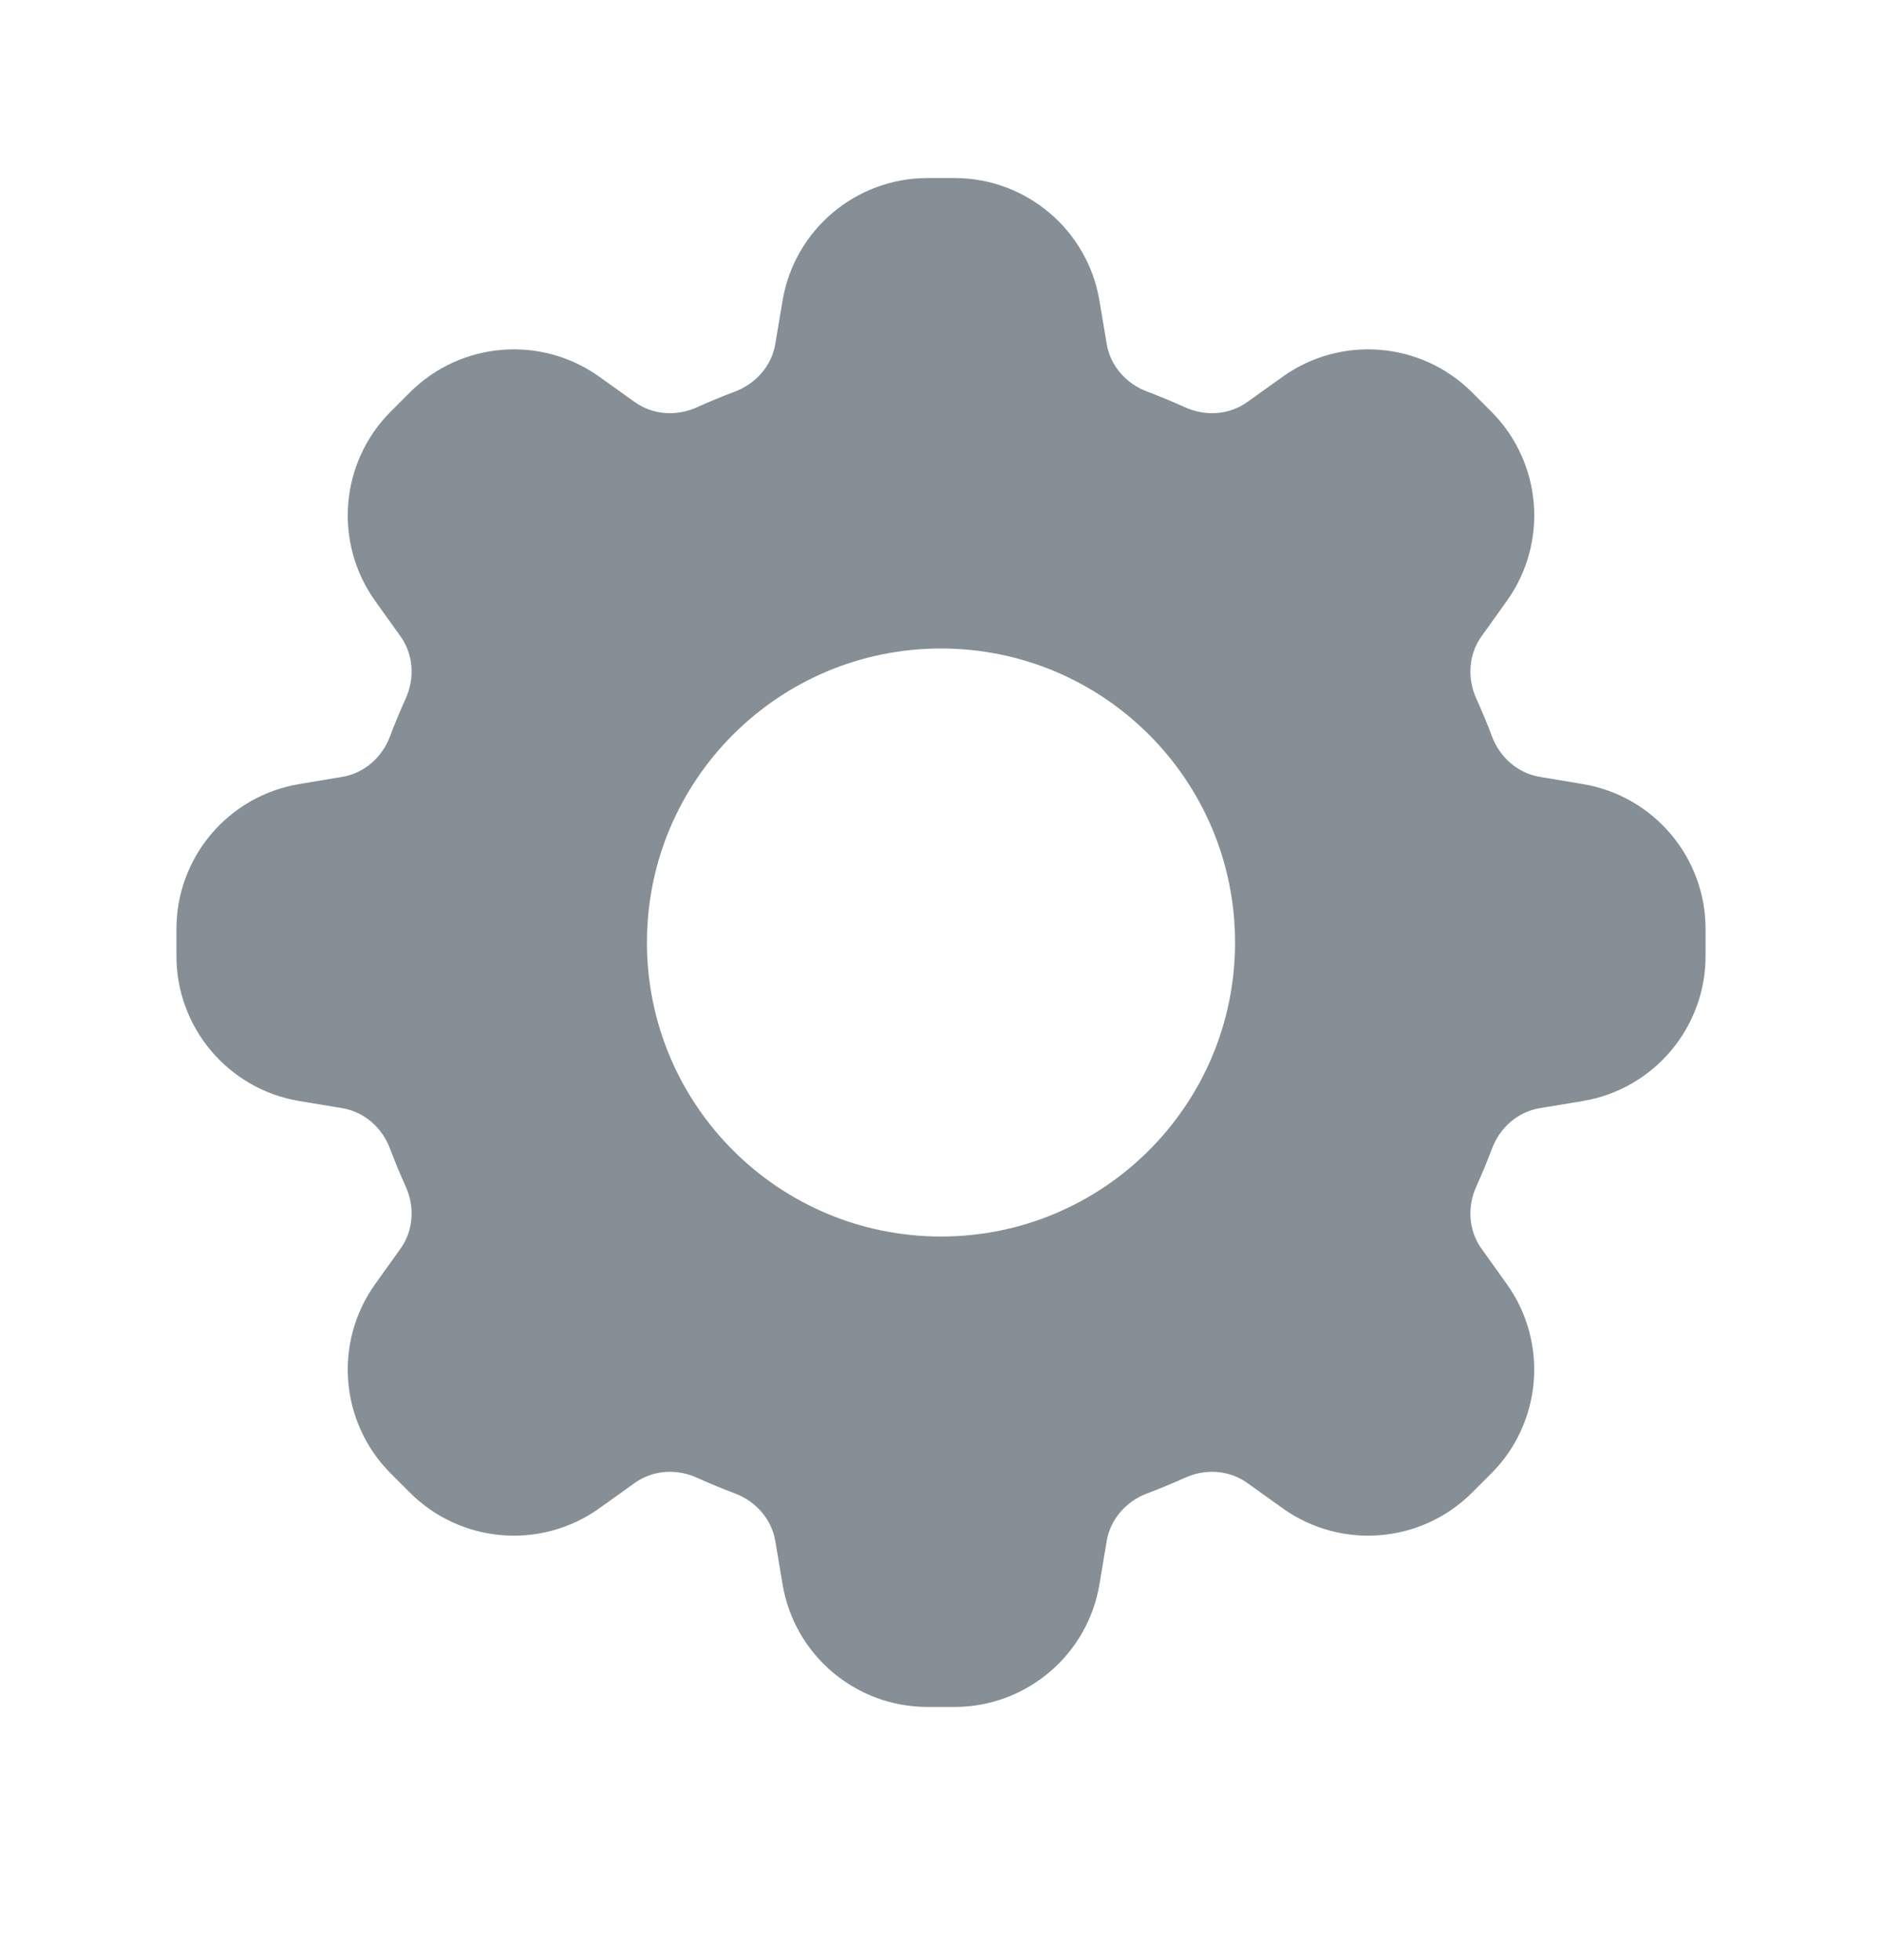 <svg width="24" height="25" viewBox="0 0 24 25" fill="none" xmlns="http://www.w3.org/2000/svg">
<path fill-rule="evenodd" clip-rule="evenodd" d="M11.828 2.271C10.912 2.271 10.129 2.934 9.979 3.838L9.887 4.387C9.84 4.668 9.637 4.895 9.37 4.995C9.208 5.056 9.049 5.122 8.892 5.193C8.633 5.312 8.328 5.295 8.096 5.129L7.643 4.805C6.897 4.272 5.875 4.357 5.227 5.005L4.984 5.248C4.336 5.896 4.251 6.918 4.784 7.664L5.108 8.117C5.274 8.349 5.291 8.654 5.172 8.913C5.101 9.069 5.035 9.229 4.974 9.391C4.874 9.658 4.647 9.861 4.366 9.908L3.817 10C2.913 10.15 2.25 10.932 2.25 11.849V12.193C2.25 13.11 2.913 13.892 3.817 14.043L4.366 14.134C4.647 14.181 4.874 14.384 4.974 14.651C5.035 14.813 5.101 14.973 5.172 15.129C5.291 15.388 5.274 15.693 5.108 15.925L4.784 16.378C4.251 17.124 4.336 18.146 4.984 18.794L5.227 19.037C5.875 19.685 6.897 19.77 7.643 19.237L8.096 18.913C8.328 18.747 8.633 18.73 8.892 18.849C9.049 18.92 9.208 18.986 9.37 19.047C9.637 19.147 9.84 19.374 9.887 19.655L9.979 20.204C10.129 21.108 10.911 21.771 11.828 21.771H12.172C13.088 21.771 13.871 21.108 14.021 20.204L14.113 19.655C14.16 19.374 14.363 19.147 14.63 19.047C14.792 18.986 14.951 18.92 15.108 18.849C15.367 18.73 15.672 18.747 15.904 18.913L16.357 19.237C17.103 19.77 18.125 19.685 18.773 19.037L19.016 18.794C19.664 18.146 19.748 17.124 19.216 16.378L18.892 15.925C18.726 15.693 18.709 15.388 18.828 15.129C18.899 14.973 18.965 14.813 19.026 14.651C19.126 14.384 19.353 14.181 19.634 14.134L20.183 14.043C21.087 13.892 21.75 13.11 21.75 12.193V11.849C21.75 10.932 21.087 10.15 20.183 10L19.634 9.908C19.353 9.861 19.126 9.658 19.026 9.391C18.965 9.229 18.899 9.07 18.828 8.913C18.709 8.654 18.726 8.349 18.892 8.117L19.216 7.664C19.749 6.918 19.664 5.896 19.016 5.248L18.773 5.005C18.125 4.357 17.103 4.272 16.357 4.805L15.904 5.129C15.672 5.295 15.367 5.312 15.108 5.193C14.951 5.122 14.792 5.056 14.63 4.995C14.363 4.895 14.16 4.668 14.113 4.387L14.021 3.838C13.871 2.934 13.089 2.271 12.172 2.271H11.828ZM12 15.771C14.071 15.771 15.75 14.092 15.75 12.021C15.75 9.95 14.071 8.271 12 8.271C9.929 8.271 8.25 9.95 8.25 12.021C8.25 14.092 9.929 15.771 12 15.771Z" fill="#868E96"/>
</svg>
